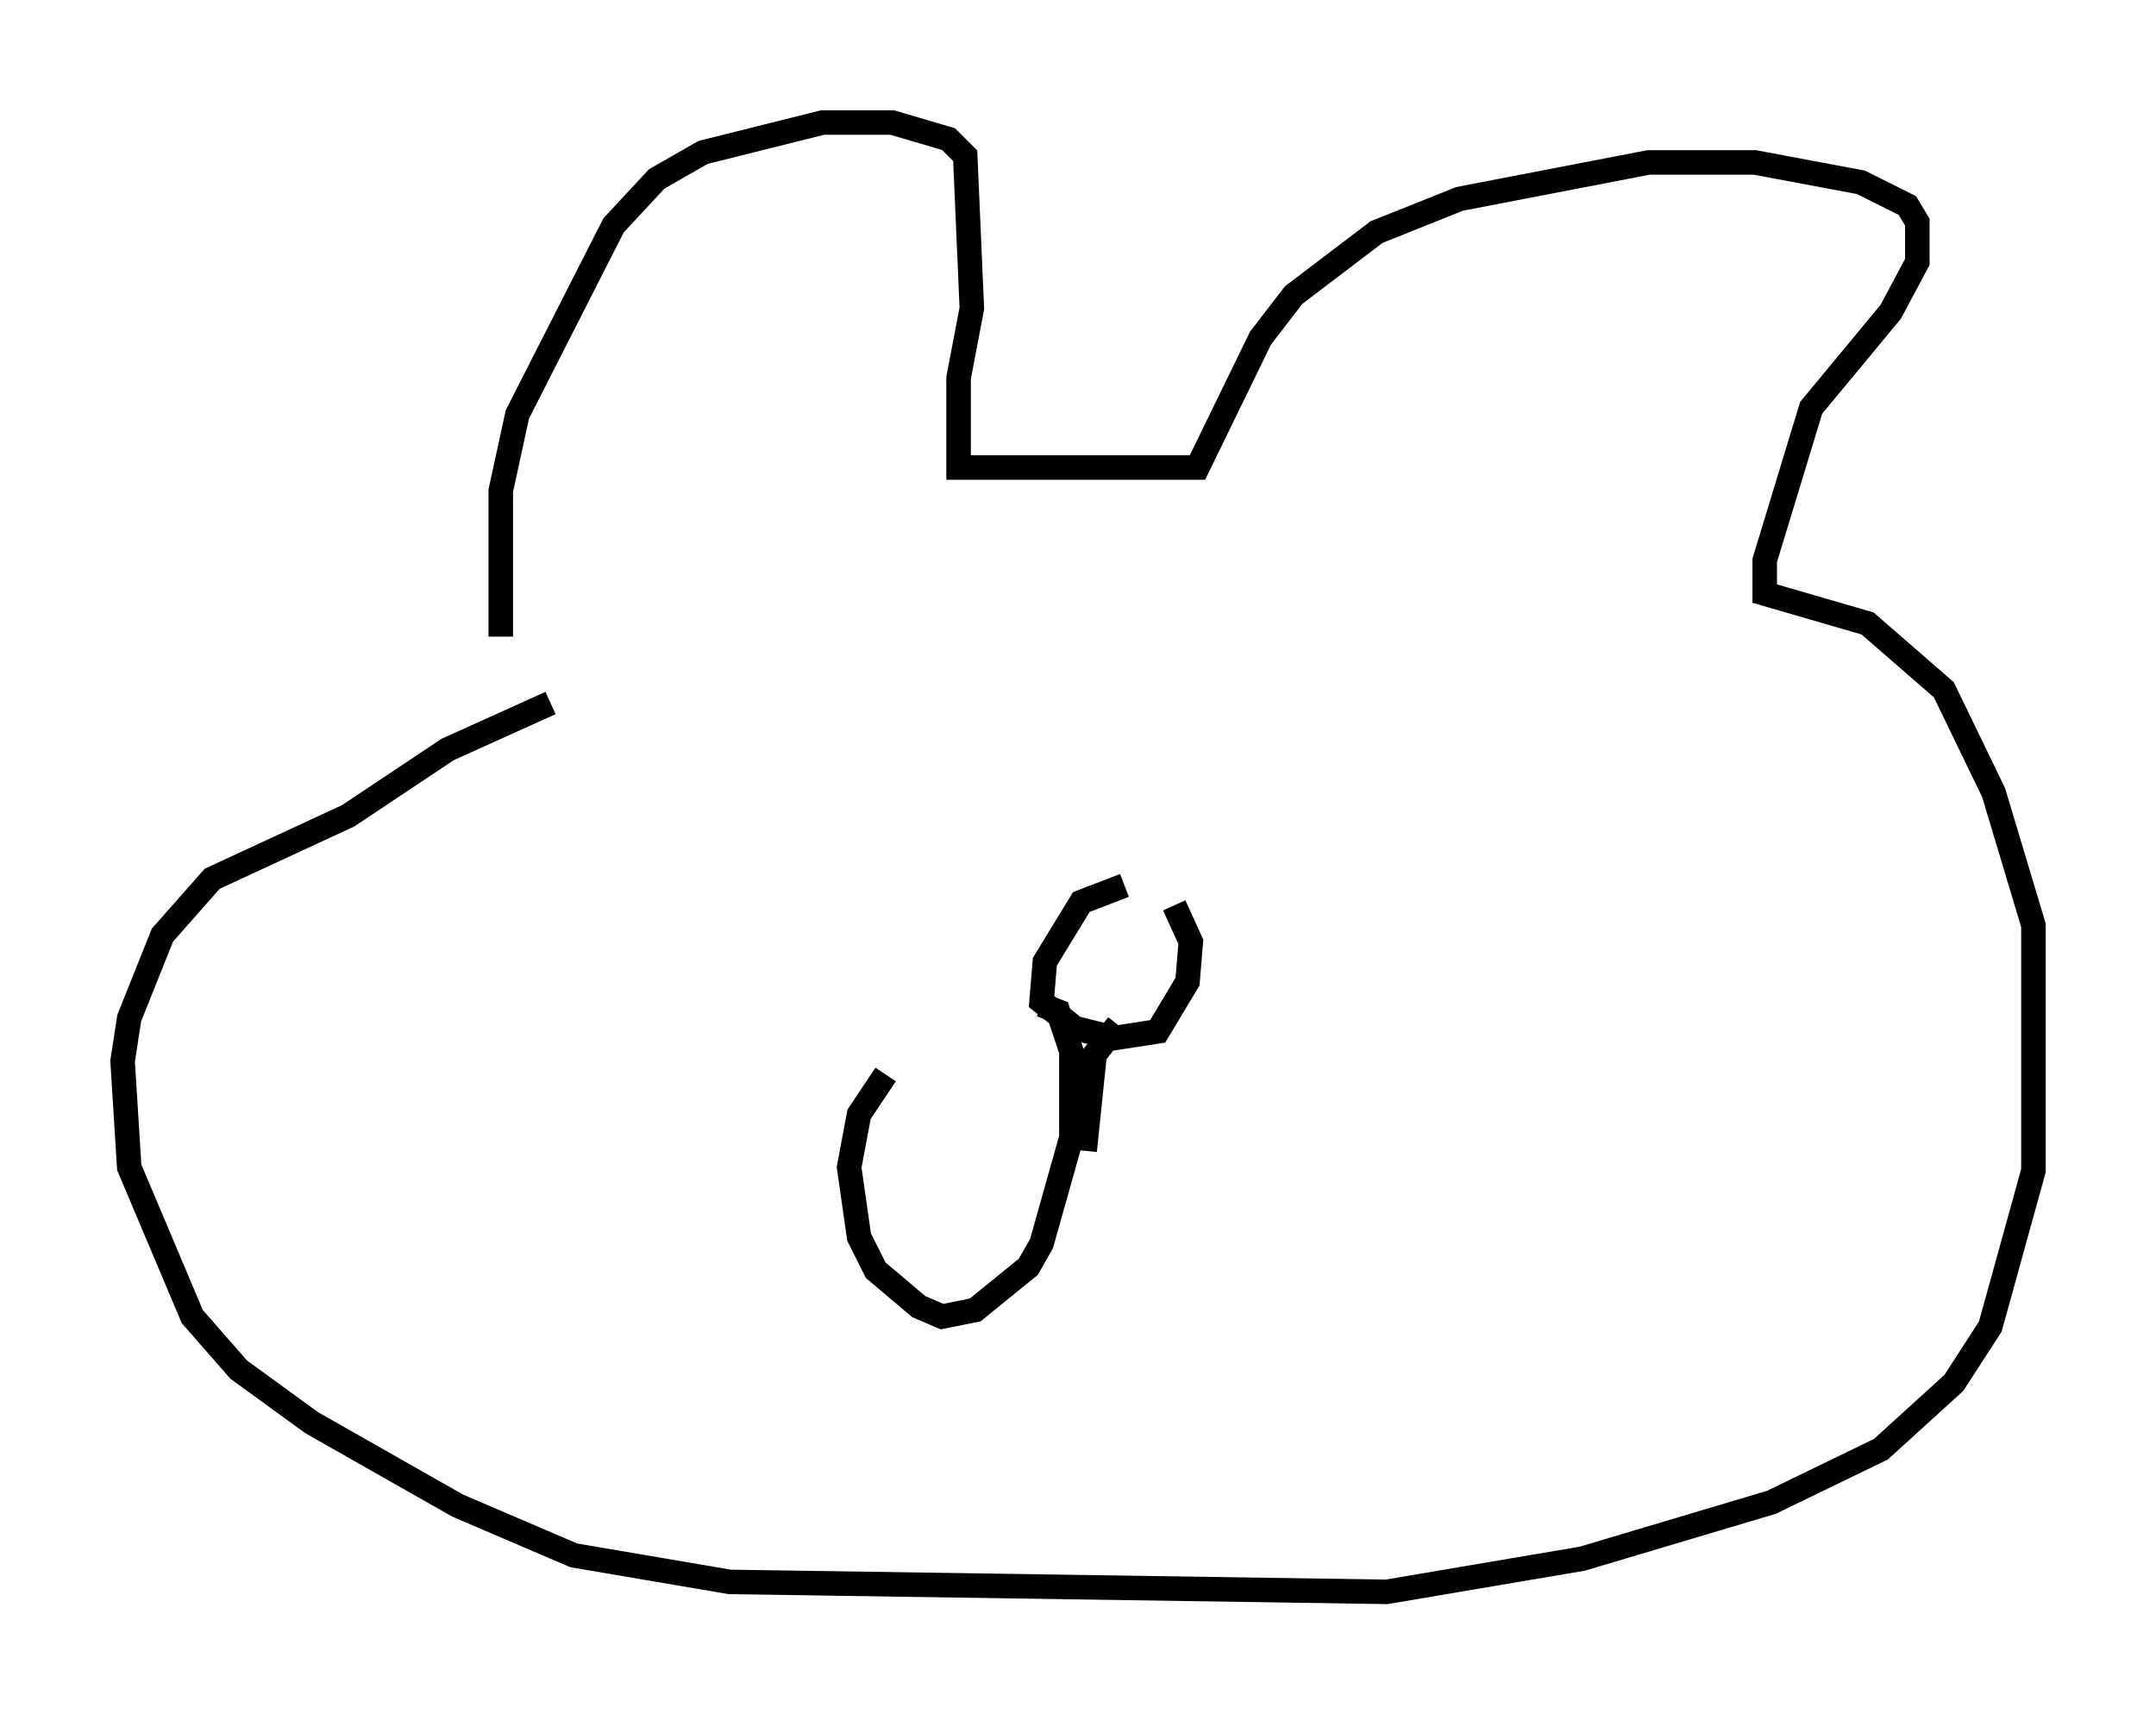 <?xml version="1.0" encoding="utf-8" ?>
<svg baseProfile="full" height="69.945" version="1.1" width="87.942" xmlns="http://www.w3.org/2000/svg" xmlns:ev="http://www.w3.org/2001/xml-events" xmlns:xlink="http://www.w3.org/1999/xlink"><defs /><rect fill="white" height="69.945" width="87.942" x="0" y="0" /><path d="M20.967, 30.981 m-0.541, -5.007 l0.0, -5.954 0.677, -3.112 l3.924, -7.713 1.759, -1.894 l1.894, -1.083 4.871, -1.218 l2.842, 0.0 2.3, 0.677 l0.677, 0.677 0.271, 6.225 l-0.541, 2.842 0.0, 3.654 l9.743, 0.0 2.571, -5.277 l1.353, -1.759 3.383, -2.571 l3.383, -1.353 7.713, -1.488 l4.33, 0.0 4.33, 0.812 l1.894, 0.947 0.406, 0.677 l0.0, 1.624 -1.083, 2.03 l-3.248, 3.924 -1.894, 6.225 l0.0, 1.353 4.195, 1.218 l3.112, 2.706 2.03, 4.195 l1.624, 5.413 0.0, 10.013 l-1.759, 6.36 -1.488, 2.3 l-2.977, 2.706 -4.465, 2.165 l-7.713, 2.3 -7.984, 1.353 l-26.793, -0.406 -6.36, -1.083 l-4.736, -2.03 -5.954, -3.383 l-2.977, -2.165 -1.894, -2.165 l-2.571, -6.089 -0.271, -4.33 l0.271, -1.759 1.353, -3.383 l2.03, -2.3 5.548, -2.571 l4.059, -2.706 4.195, -1.894 m23.41, 7.442 l-1.759, 0.677 -1.488, 2.436 l-0.135, 1.624 1.353, 1.083 l1.624, 0.406 1.759, -0.271 l1.218, -2.03 0.135, -1.624 l-0.677, -1.488 m-5.413, 4.059 l0.677, 0.271 0.541, 1.624 l0.0, 3.518 -1.218, 4.33 l-0.541, 0.947 -2.165, 1.759 l-1.353, 0.271 -0.947, -0.406 l-1.759, -1.488 -0.677, -1.353 l-0.406, -2.842 0.406, -2.165 l1.083, -1.624 m9.472, -2.03 l-0.947, 1.218 -0.406, 3.924 " fill="none" stroke="black" stroke-width="1" /></svg>